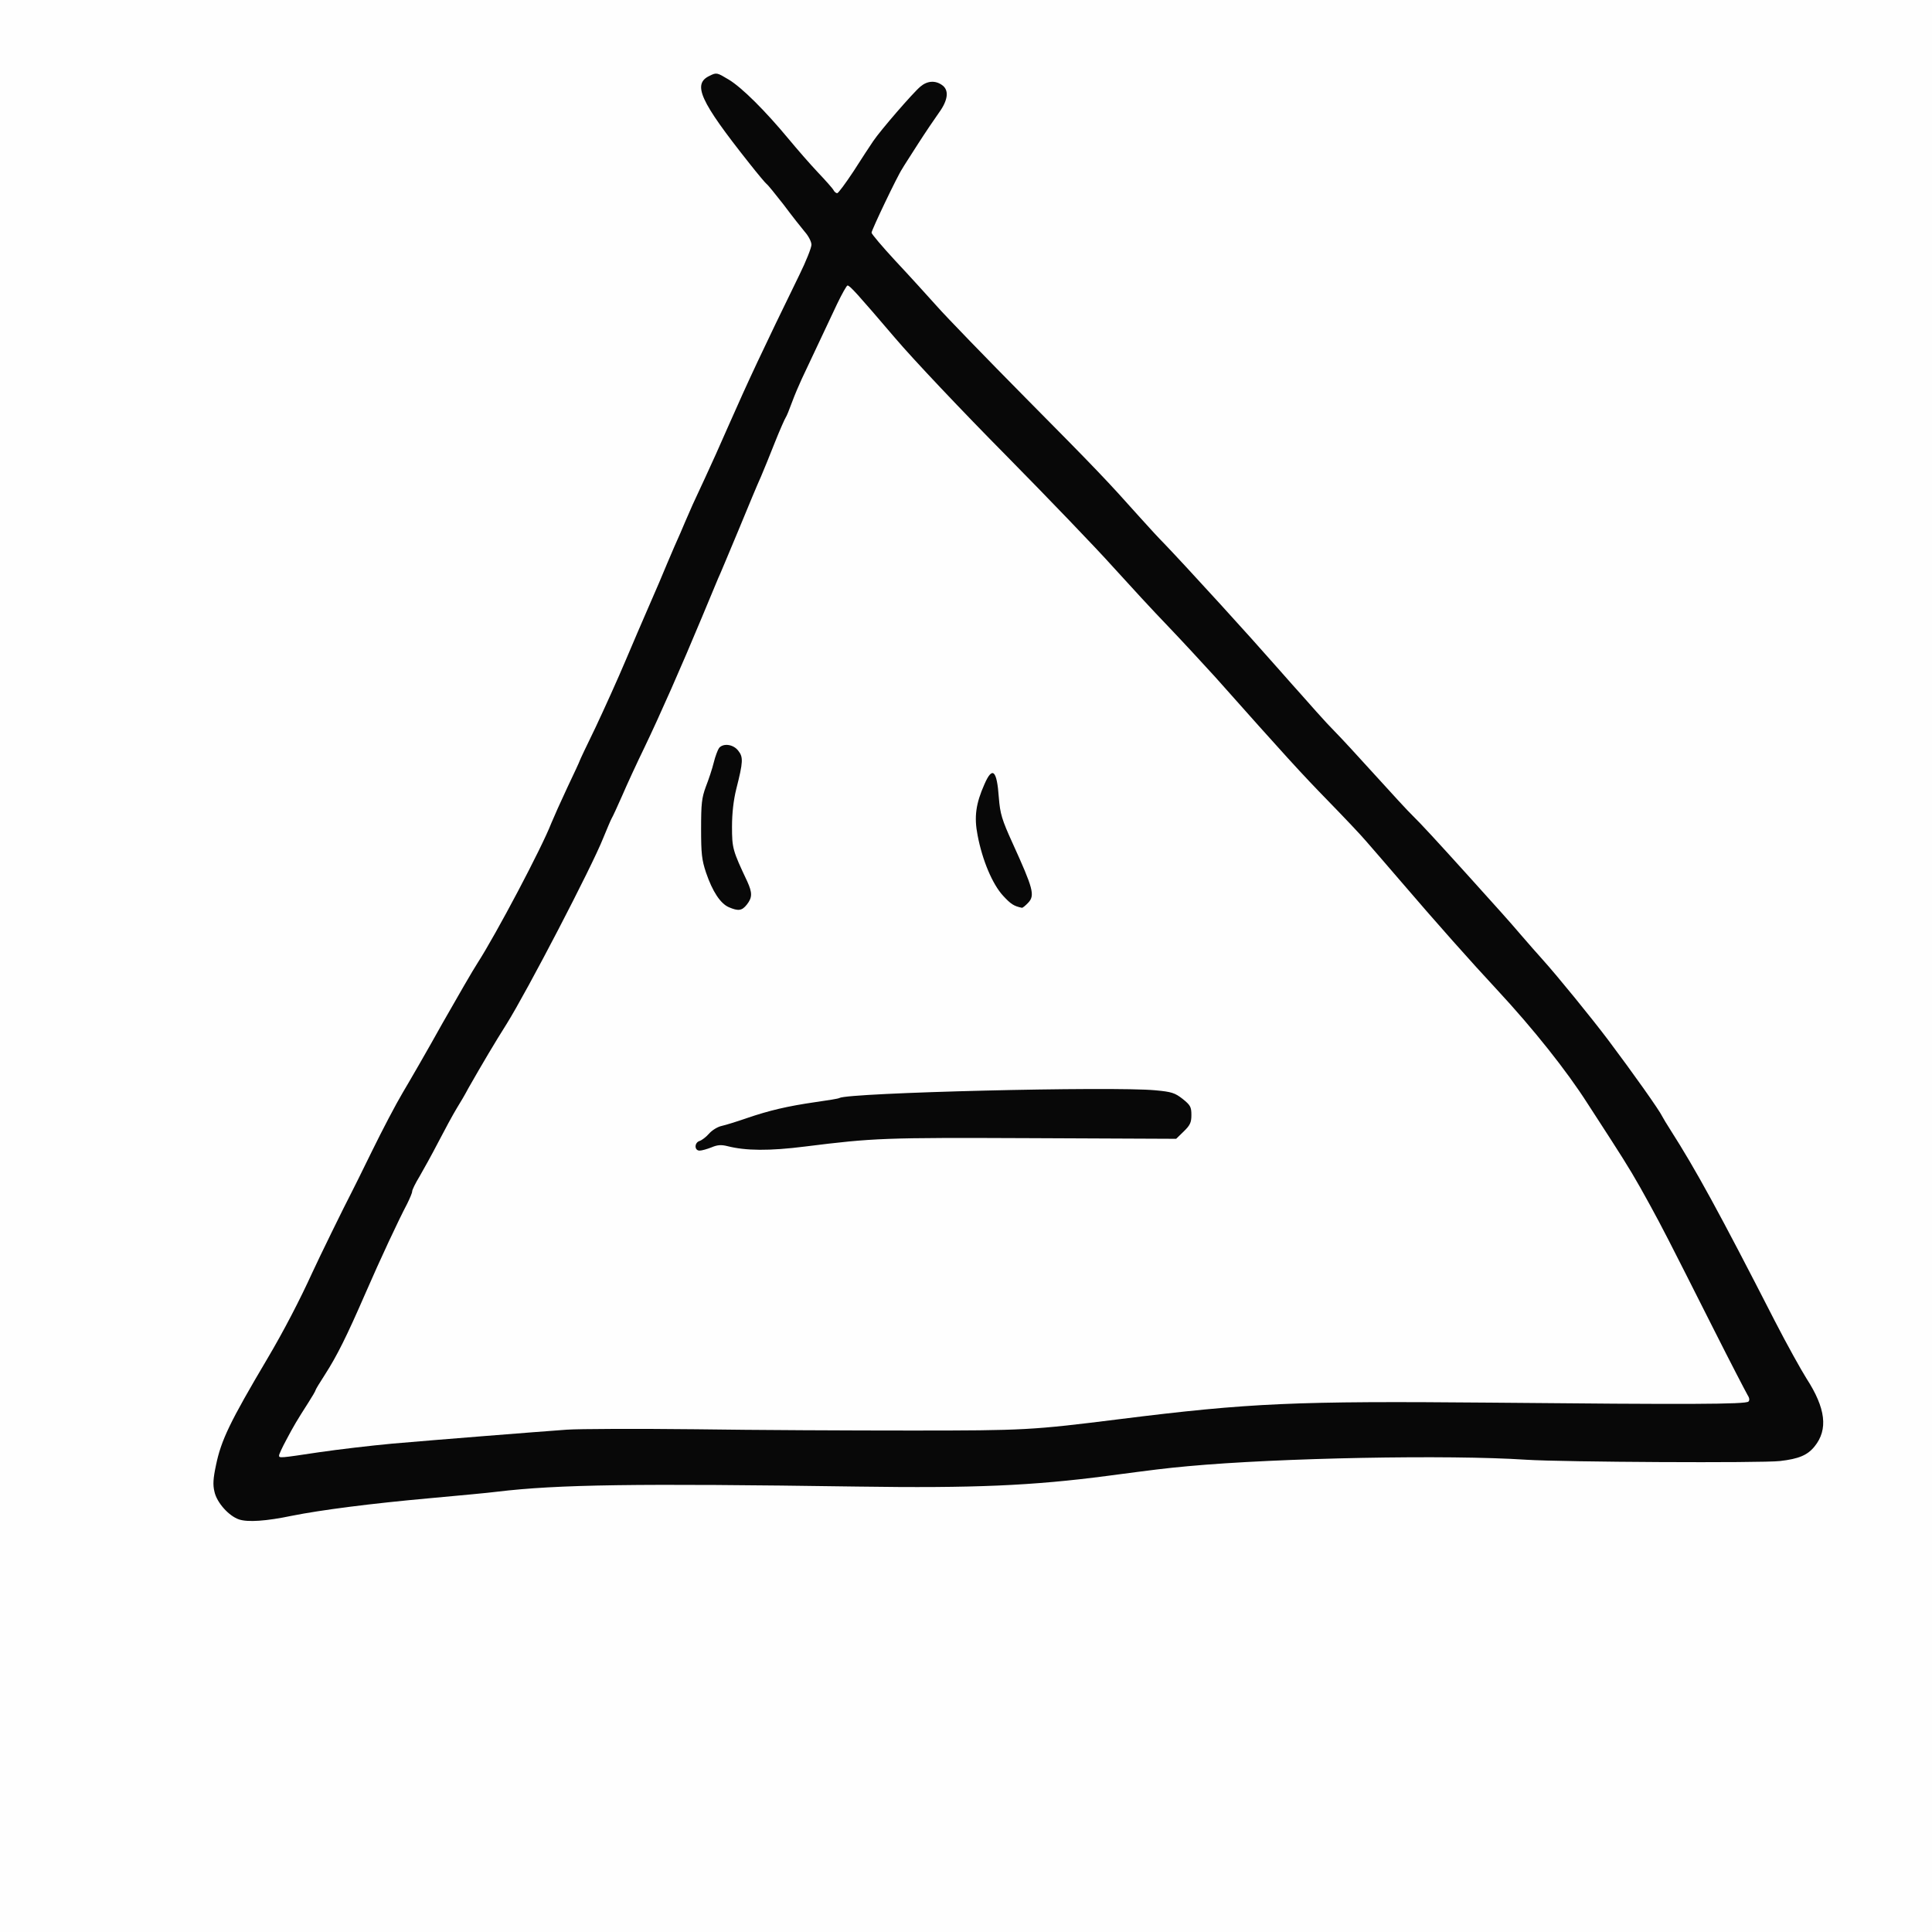 <!DOCTYPE svg PUBLIC "-//W3C//DTD SVG 20010904//EN" "http://www.w3.org/TR/2001/REC-SVG-20010904/DTD/svg10.dtd">
<svg version="1.0" xmlns="http://www.w3.org/2000/svg" width="900px" height="900px" viewBox="0 0 9000 9000" preserveAspectRatio="xMidYMid meet">
<rect x="0" y="0" width="9000" height="9000" fill="#808080" stroke="none"/>
<g id="layer101" fill="#080808" stroke="none">
 <path d="M0 4500 l0 -4500 4500 0 4500 0 0 4500 0 4500 -4500 0 -4500 0 0 -4500z"/>
 </g>
<g id="layer102" fill="#fefefe" stroke="none">
 <path d="M0 4500 l0 -4500 4500 0 4500 0 0 4500 0 4500 -4500 0 -4500 0 0 -4500z m1360 2561 c135 -27 367 -57 645 -82 132 -12 272 -25 310 -30 284 -34 645 -39 1680 -24 540 8 815 -4 1165 -50 220 -29 266 -35 375 -45 426 -39 1211 -54 1575 -30 169 11 1097 16 1182 6 87 -10 128 -27 161 -68 64 -79 52 -178 -38 -317 -24 -38 -91 -158 -147 -267 -260 -508 -370 -708 -485 -888 -18 -28 -36 -58 -40 -66 -13 -28 -137 -203 -252 -356 -77 -102 -234 -295 -305 -374 -23 -25 -68 -77 -101 -115 -60 -70 -89 -102 -245 -275 -150 -166 -222 -244 -259 -280 -20 -19 -99 -105 -176 -190 -77 -85 -158 -173 -180 -195 -22 -22 -64 -67 -93 -100 -29 -33 -61 -69 -71 -80 -10 -11 -60 -67 -111 -125 -99 -112 -135 -152 -264 -294 -123 -135 -217 -236 -261 -282 -22 -22 -74 -78 -115 -124 -150 -168 -200 -221 -531 -555 -185 -187 -372 -380 -416 -430 -44 -49 -130 -144 -192 -210 -61 -66 -111 -125 -111 -131 0 -12 120 -264 143 -298 6 -11 40 -63 73 -115 34 -53 78 -118 98 -146 43 -59 48 -106 14 -129 -31 -22 -68 -20 -100 7 -35 29 -187 205 -220 254 -14 21 -56 84 -92 141 -37 56 -71 102 -76 102 -5 0 -13 -6 -17 -14 -4 -8 -37 -45 -73 -83 -36 -38 -96 -107 -135 -154 -112 -135 -219 -241 -280 -278 -55 -33 -57 -34 -89 -18 -82 38 -46 117 184 407 41 52 78 96 82 98 4 2 39 45 78 95 38 51 83 108 99 127 17 19 31 46 31 60 0 14 -25 77 -56 140 -171 350 -240 498 -329 700 -37 85 -87 196 -110 245 -23 50 -49 106 -58 125 -8 19 -24 55 -35 80 -10 25 -33 77 -50 115 -17 39 -49 115 -72 170 -24 55 -53 123 -65 150 -12 28 -53 122 -90 210 -37 88 -101 229 -141 314 -41 84 -74 154 -74 156 0 2 -25 56 -56 121 -31 66 -65 142 -76 169 -44 114 -257 517 -344 652 -19 29 -92 155 -163 280 -70 126 -154 271 -185 323 -31 52 -95 174 -142 270 -47 96 -90 183 -95 192 -35 67 -153 308 -185 378 -57 125 -132 270 -209 400 -174 294 -215 379 -239 496 -13 61 -15 91 -7 123 11 51 67 113 114 129 41 14 128 8 247 -17z"/>
 <path d="M1300 6780 c0 -5 15 -38 34 -73 35 -66 48 -88 103 -174 18 -28 33 -54 33 -57 0 -3 20 -36 44 -73 56 -87 102 -180 186 -373 73 -168 157 -347 196 -421 13 -26 24 -52 24 -59 0 -7 15 -38 34 -69 18 -31 58 -103 88 -161 30 -58 68 -128 85 -156 17 -27 42 -70 55 -95 65 -114 123 -212 178 -299 95 -152 397 -732 450 -866 17 -41 34 -82 39 -91 6 -10 28 -58 50 -108 21 -49 68 -151 104 -225 71 -148 170 -372 267 -605 34 -82 68 -163 75 -180 8 -16 50 -118 95 -225 44 -107 91 -220 105 -250 13 -30 42 -102 65 -160 23 -58 46 -109 50 -115 4 -5 17 -37 29 -70 12 -33 33 -82 46 -110 26 -56 101 -215 164 -348 23 -48 45 -87 49 -87 11 0 46 39 222 245 84 99 316 344 515 545 198 201 423 435 499 520 77 85 191 209 255 275 64 67 164 175 223 240 327 368 404 452 524 575 72 74 154 160 180 191 27 31 99 114 159 184 167 195 328 376 450 507 168 181 323 376 420 528 27 41 76 118 110 170 85 132 113 179 182 305 63 116 69 127 295 575 79 157 151 295 158 307 10 15 11 26 5 32 -13 13 -275 14 -1205 5 -906 -8 -1117 1 -1725 77 -408 51 -439 53 -970 53 -280 0 -733 -2 -1005 -6 -272 -3 -542 -2 -600 2 -152 11 -606 47 -813 65 -98 9 -251 27 -340 40 -186 28 -187 28 -187 15z m2014 -1435 c28 -12 46 -13 74 -6 86 22 196 23 362 2 321 -40 366 -42 1055 -39 l674 3 35 -34 c30 -29 36 -42 36 -77 0 -38 -5 -46 -41 -75 -36 -28 -51 -33 -127 -40 -203 -19 -1432 11 -1472 36 -4 3 -54 11 -111 19 -131 19 -216 39 -321 75 -46 16 -98 32 -116 36 -19 4 -45 20 -59 36 -14 16 -34 31 -44 34 -25 8 -25 45 0 45 10 0 35 -7 55 -15z m165 -1131 c26 -33 26 -55 2 -108 -68 -144 -71 -155 -71 -255 0 -63 7 -124 20 -176 32 -126 33 -148 9 -178 -23 -30 -69 -36 -89 -13 -6 8 -18 39 -25 68 -7 29 -24 80 -37 113 -19 52 -22 78 -22 195 0 116 3 145 23 205 30 88 67 144 106 161 44 19 61 17 84 -12z m1311 -9 c32 -34 23 -66 -72 -275 -51 -112 -59 -139 -65 -214 -9 -129 -30 -148 -67 -63 -40 90 -49 152 -32 238 22 116 69 228 119 282 36 39 50 48 88 56 3 0 16 -10 29 -24z"/>
 </g>

</svg>